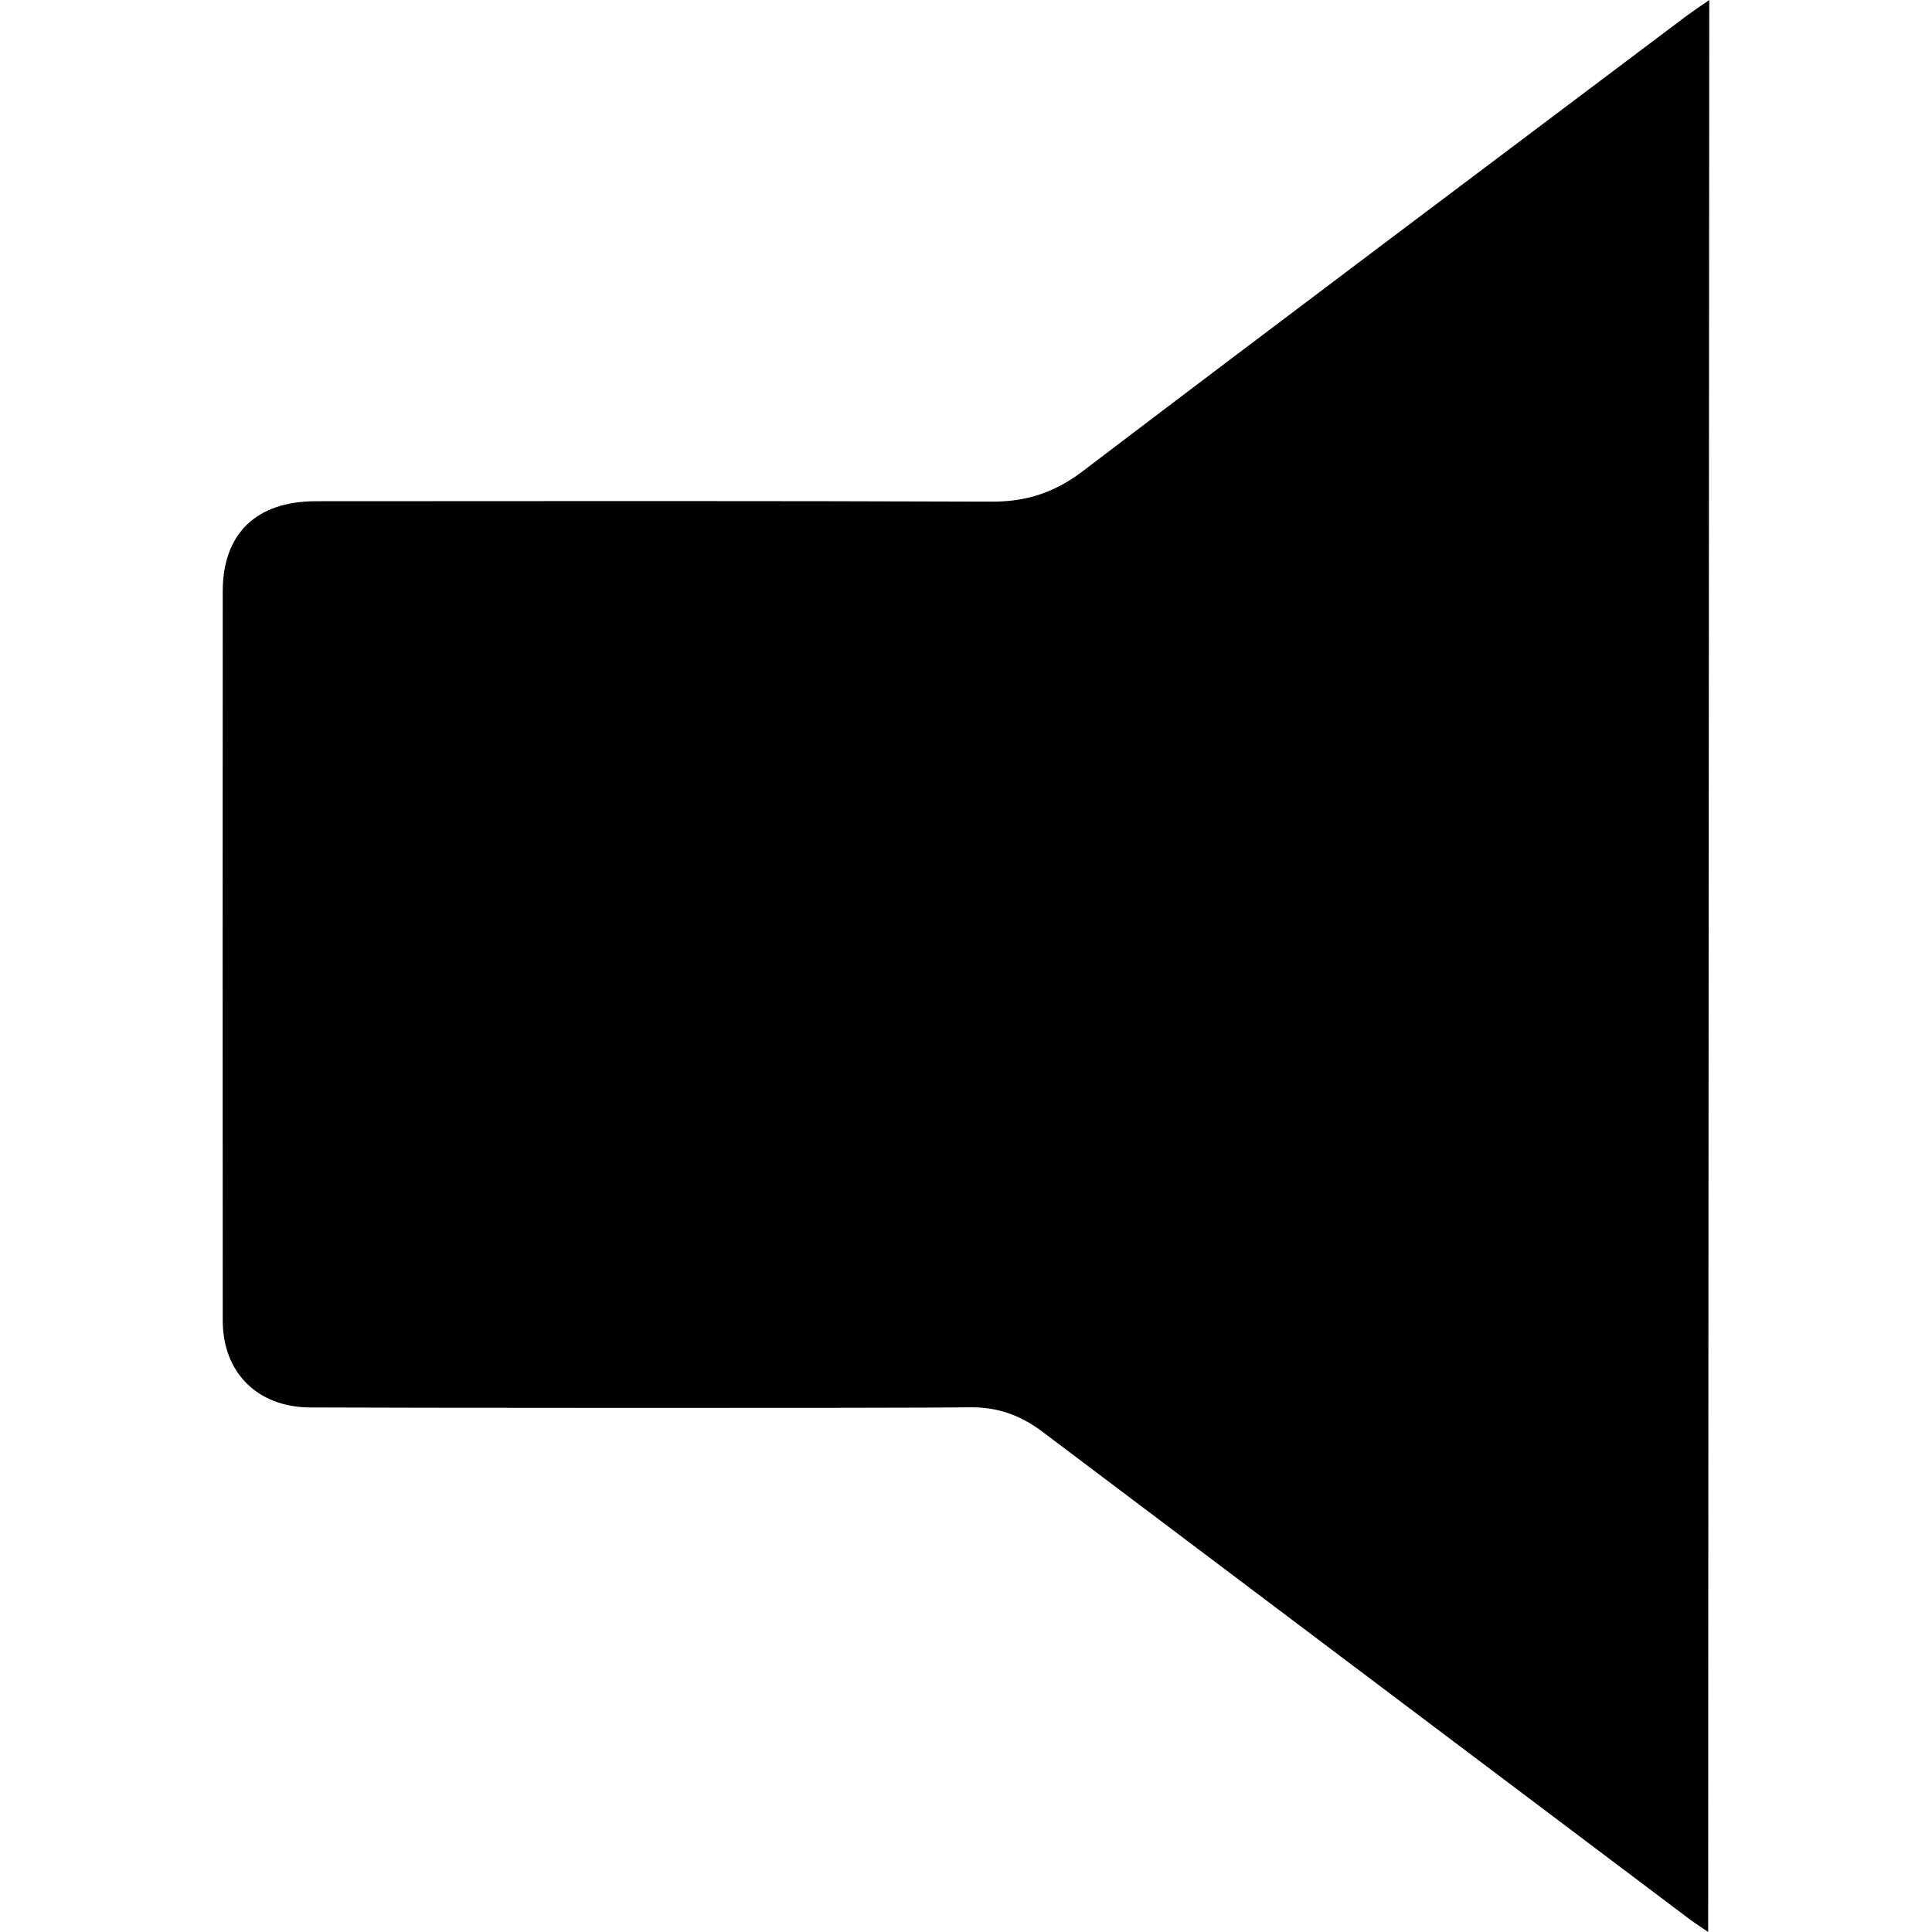 <?xml version="1.0" encoding="utf-8"?>
<!-- Generator: Adobe Illustrator 19.1.0, SVG Export Plug-In . SVG Version: 6.00 Build 0)  -->
<svg version="1.1" id="unmute" xmlns="http://www.w3.org/2000/svg" xmlns:xlink="http://www.w3.org/1999/xlink" x="0px" y="0px"
	 viewBox="0 0 14 14" style="enable-background:new 0 0 14 14;" xml:space="preserve">
<path d="M7.026,10.198c0.197-0.003,0.362,0.054,0.52,0.171
	c1.56,1.176,3.121,2.351,4.681,3.526c0.042,0.033,0.089,0.062,0.151,0.105
	c0-3.22,0.008-13.156,0.008-14c-0.076,0.052-0.122,0.084-0.166,0.116
	c-1.461,1.1-2.925,2.197-4.38,3.303C7.64,3.57,7.433,3.637,7.183,3.635
	c-1.632-0.006-3.263-0.004-4.895-0.003c-0.432,0.001-0.674,0.235-0.674,0.654
	c-0.001,1.761-0.001,3.523,0,5.284c0.001,0.378,0.252,0.626,0.631,0.629
	C2.592,10.202,6.567,10.205,7.026,10.198z"/>
</svg>
